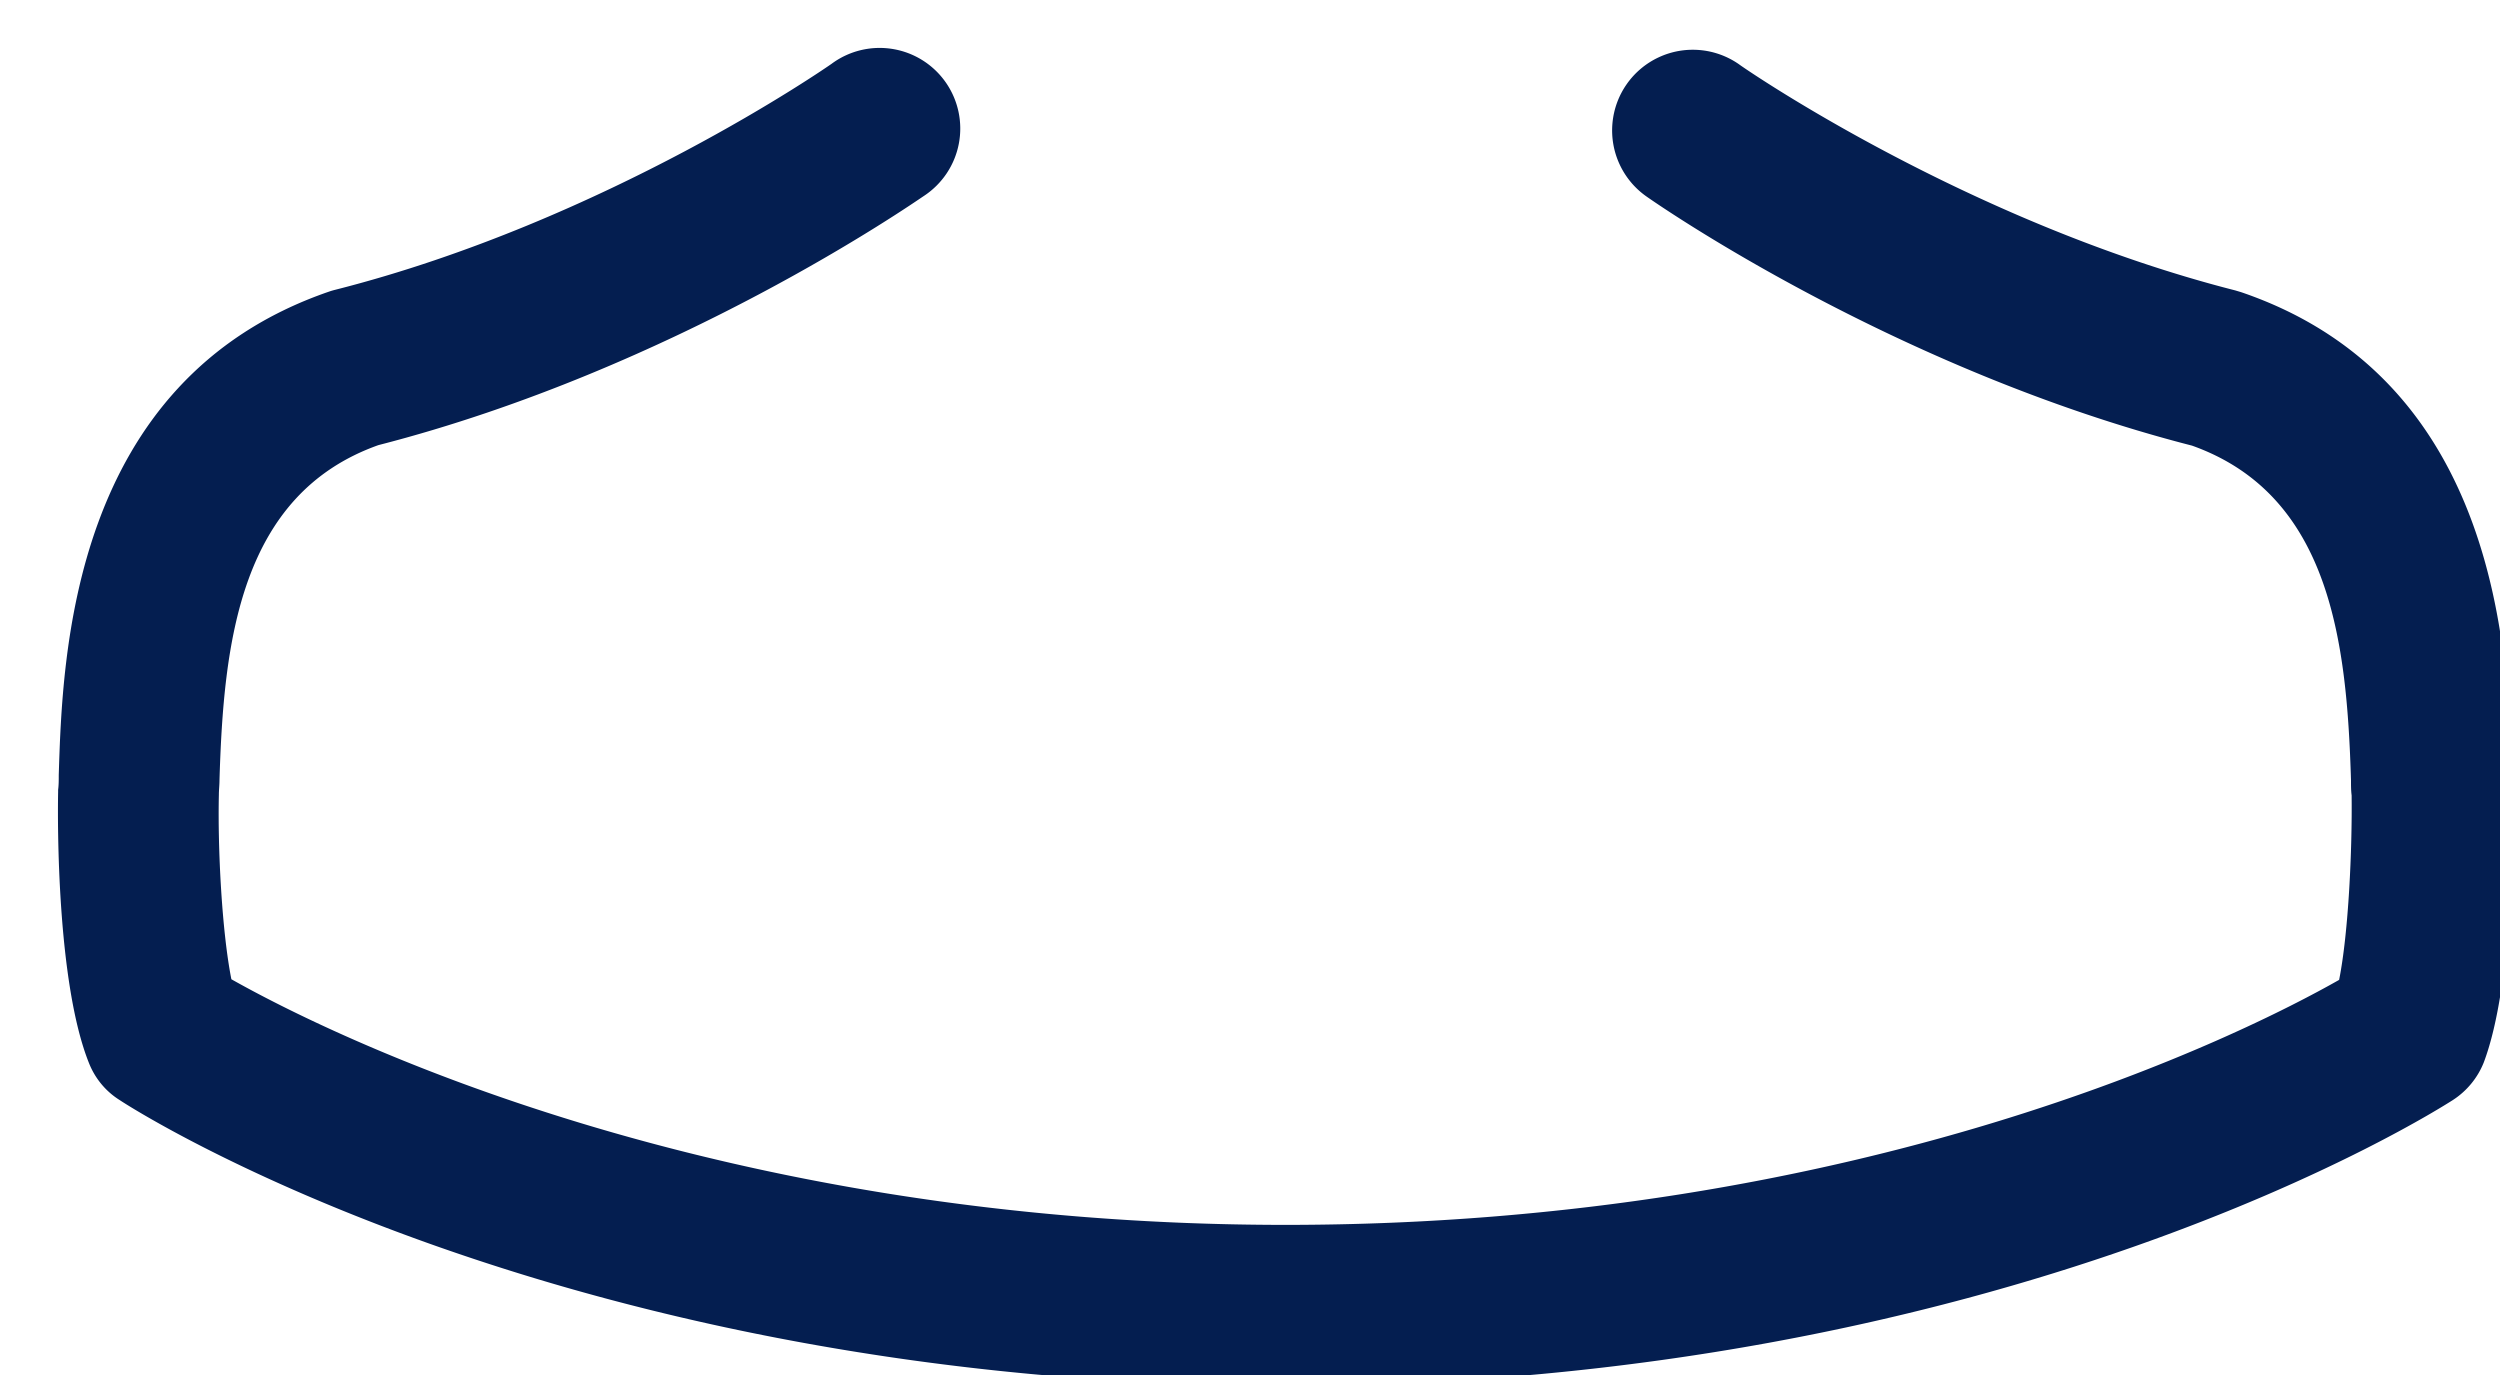 <svg xmlns="http://www.w3.org/2000/svg" width="20" height="11" viewBox="0 0 20 11"><g><g><path fill="#041e50" d="M20.099 6.338v-.014c0-.038-.005-.077-.005-.12-.029-.946-.09-3.16-2.166-3.867l-.047-.014C15.725 1.773 13.93.53 13.913.515a.645.645 0 1 0-.741 1.057c.081.057 1.984 1.382 4.364 1.993 1.114.397 1.239 1.588 1.272 2.678 0 .043 0 .08.005.12.005.43-.024 1.094-.1 1.476-.775.44-3.81 1.96-8.429 1.96-4.599 0-7.653-1.525-8.433-1.965-.076-.382-.11-1.047-.1-1.477 0-.038.005-.076.005-.12.033-1.09.158-2.28 1.271-2.676 2.381-.612 4.284-1.941 4.365-1.994a.645.645 0 1 0-.74-1.056c-.02.014-1.803 1.257-3.969 1.807a.59.59 0 0 0-.048.014C.561 3.044.5 5.258.47 6.2c0 .043 0 .08-.005.119v.014C.46 6.582.455 7.858.71 8.5c.048.124.134.23.248.301.144.096 3.581 2.285 9.332 2.285 5.751 0 9.188-2.194 9.332-2.285a.64.64 0 0 0 .248-.301c.24-.636.235-1.912.23-2.16z"/></g></g></svg>